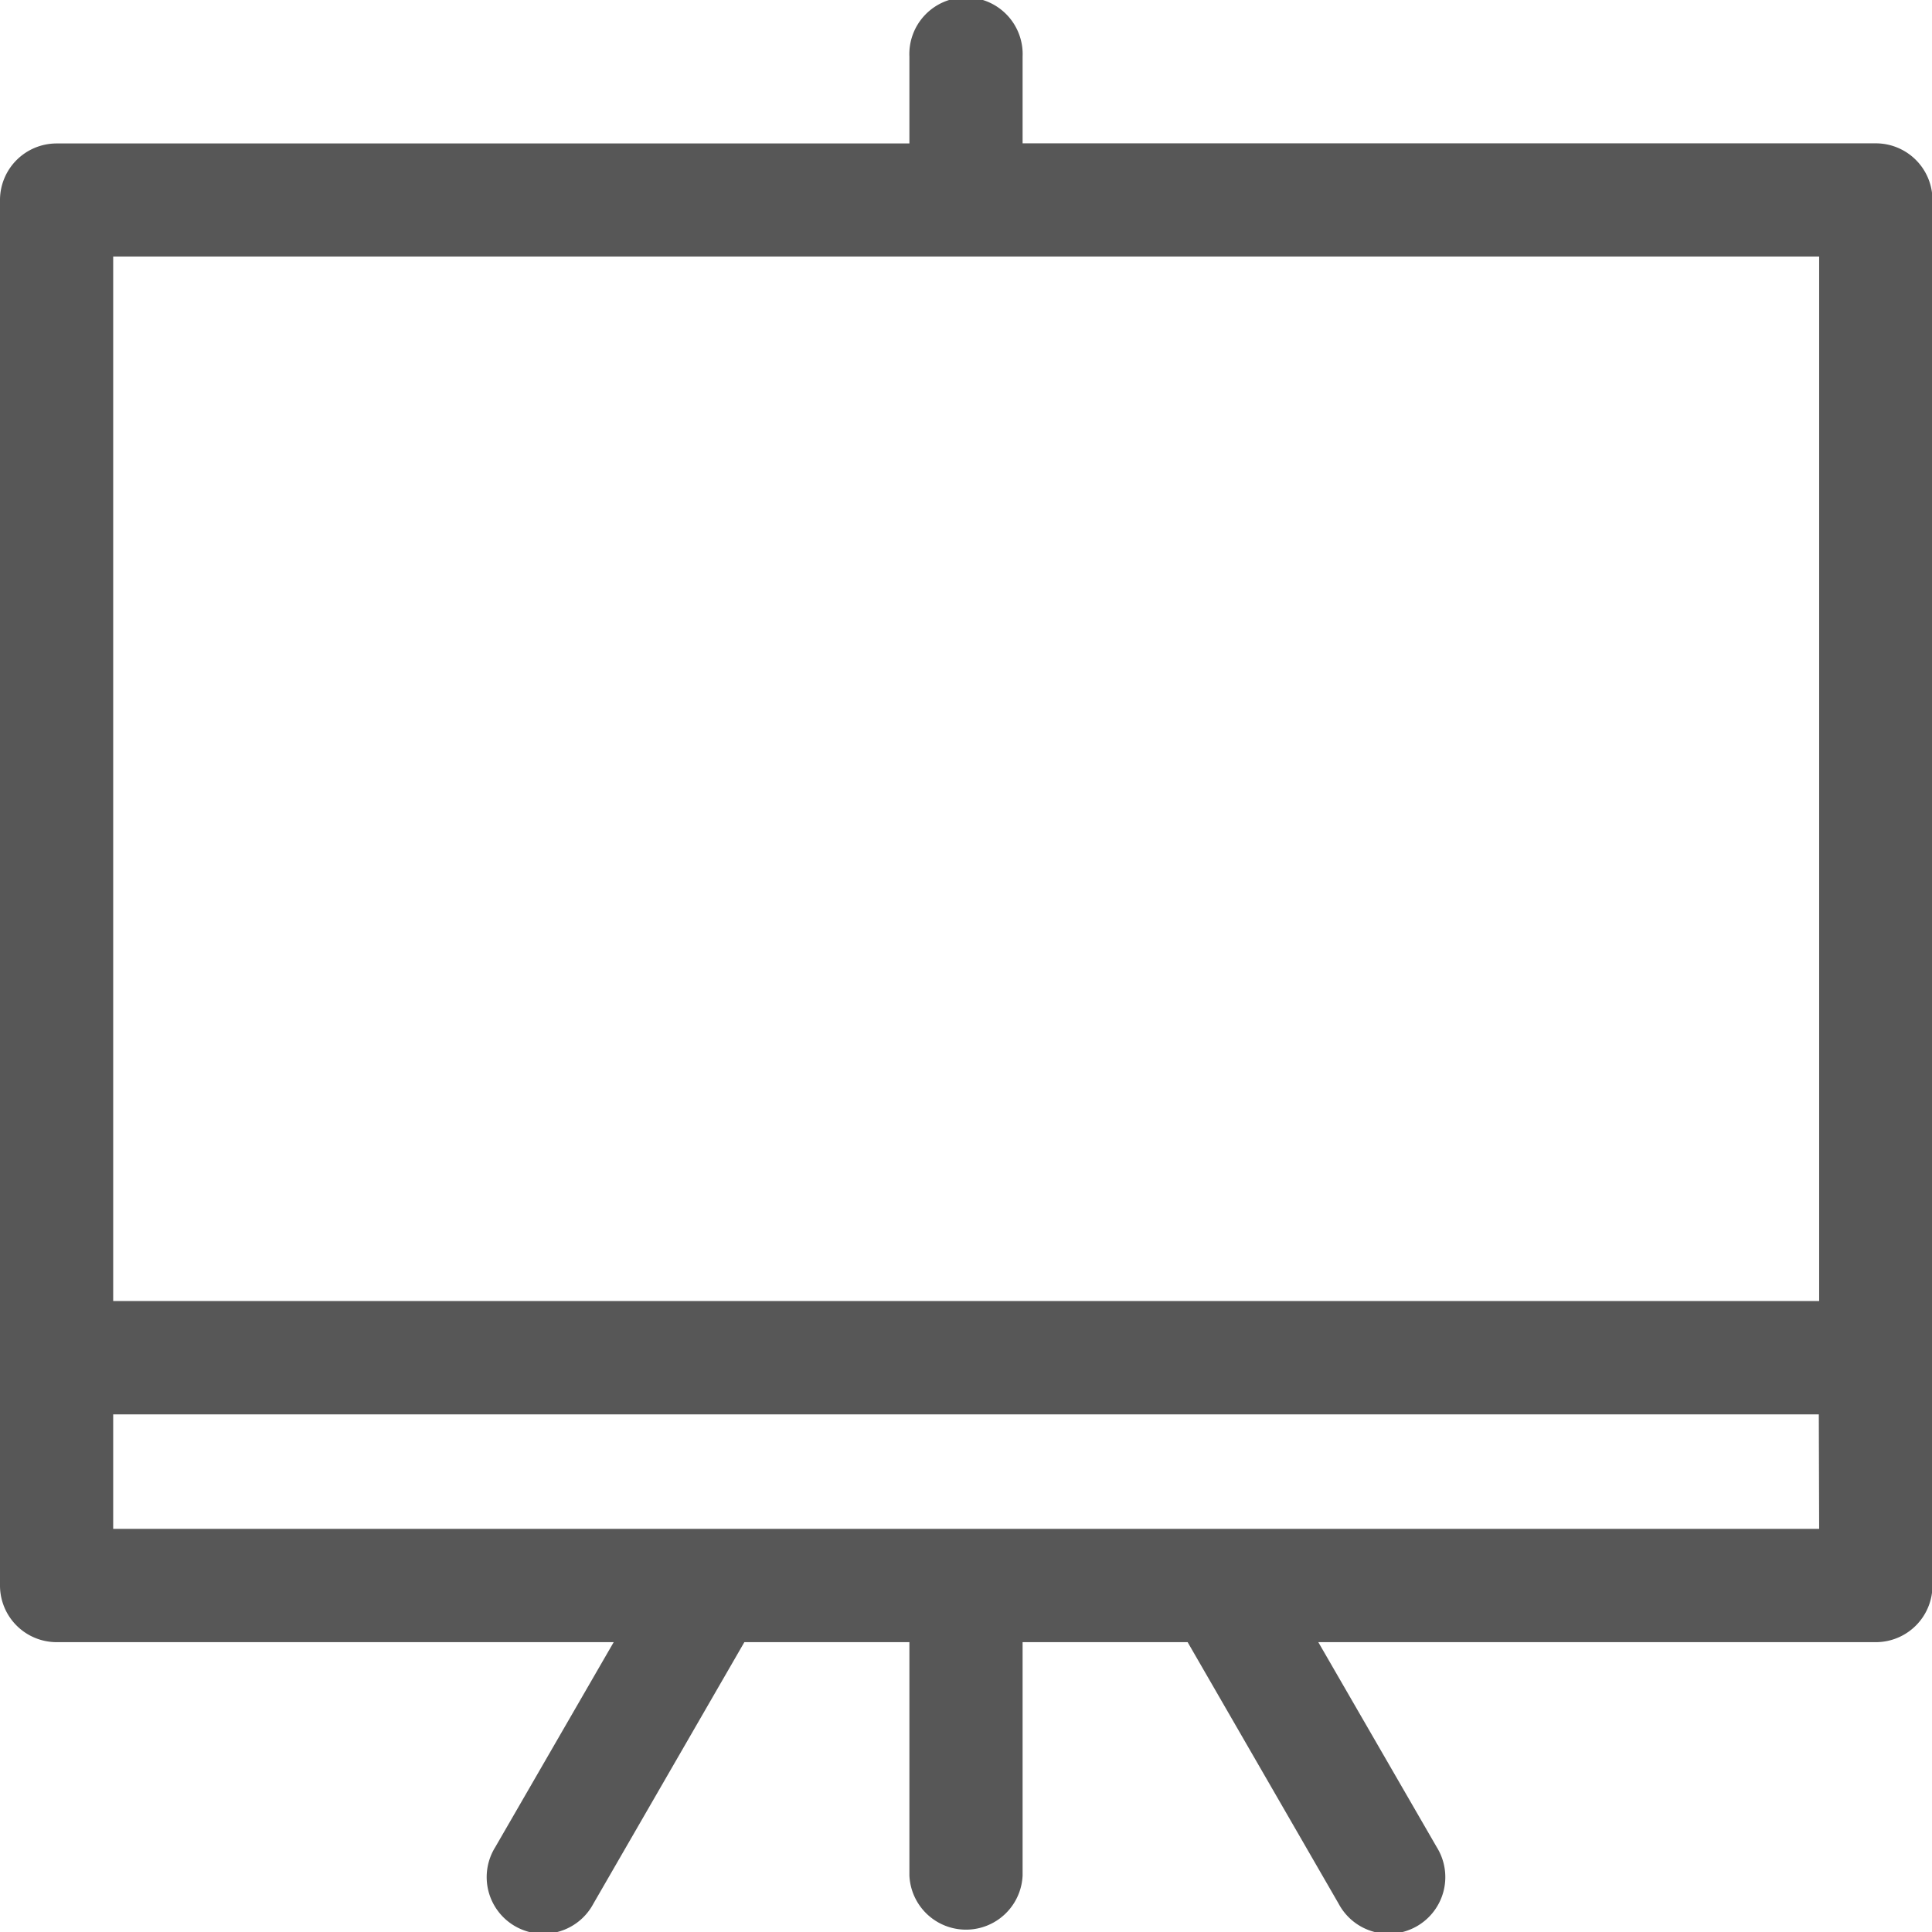 <svg xmlns="http://www.w3.org/2000/svg" width="16.471" height="16.471" viewBox="0 0 16.471 16.471"><g id="blackboard-13" transform="translate(-0.008)"><path id="Path_000" data-name="Path 101" d="M16,1.222H8.726V.483a.483.483,0,1,0-.965,0v.74H.491A.483.483,0,0,0,.008,1.7V13.517A.483.483,0,0,0,.491,14H5.24L4.23,15.748a.483.483,0,1,0,.836.483L6.354,14H7.761v1.99a.483.483,0,0,0,.965,0V14h1.407l1.288,2.231a.483.483,0,1,0,.836-.483L11.247,14H16a.483.483,0,0,0,.483-.483V1.7A.483.483,0,0,0,16,1.222Zm-.483.965v8.905H.973V2.187Zm0,10.847H.973v-.976H15.514Z" fill="#575757"/></g></svg>